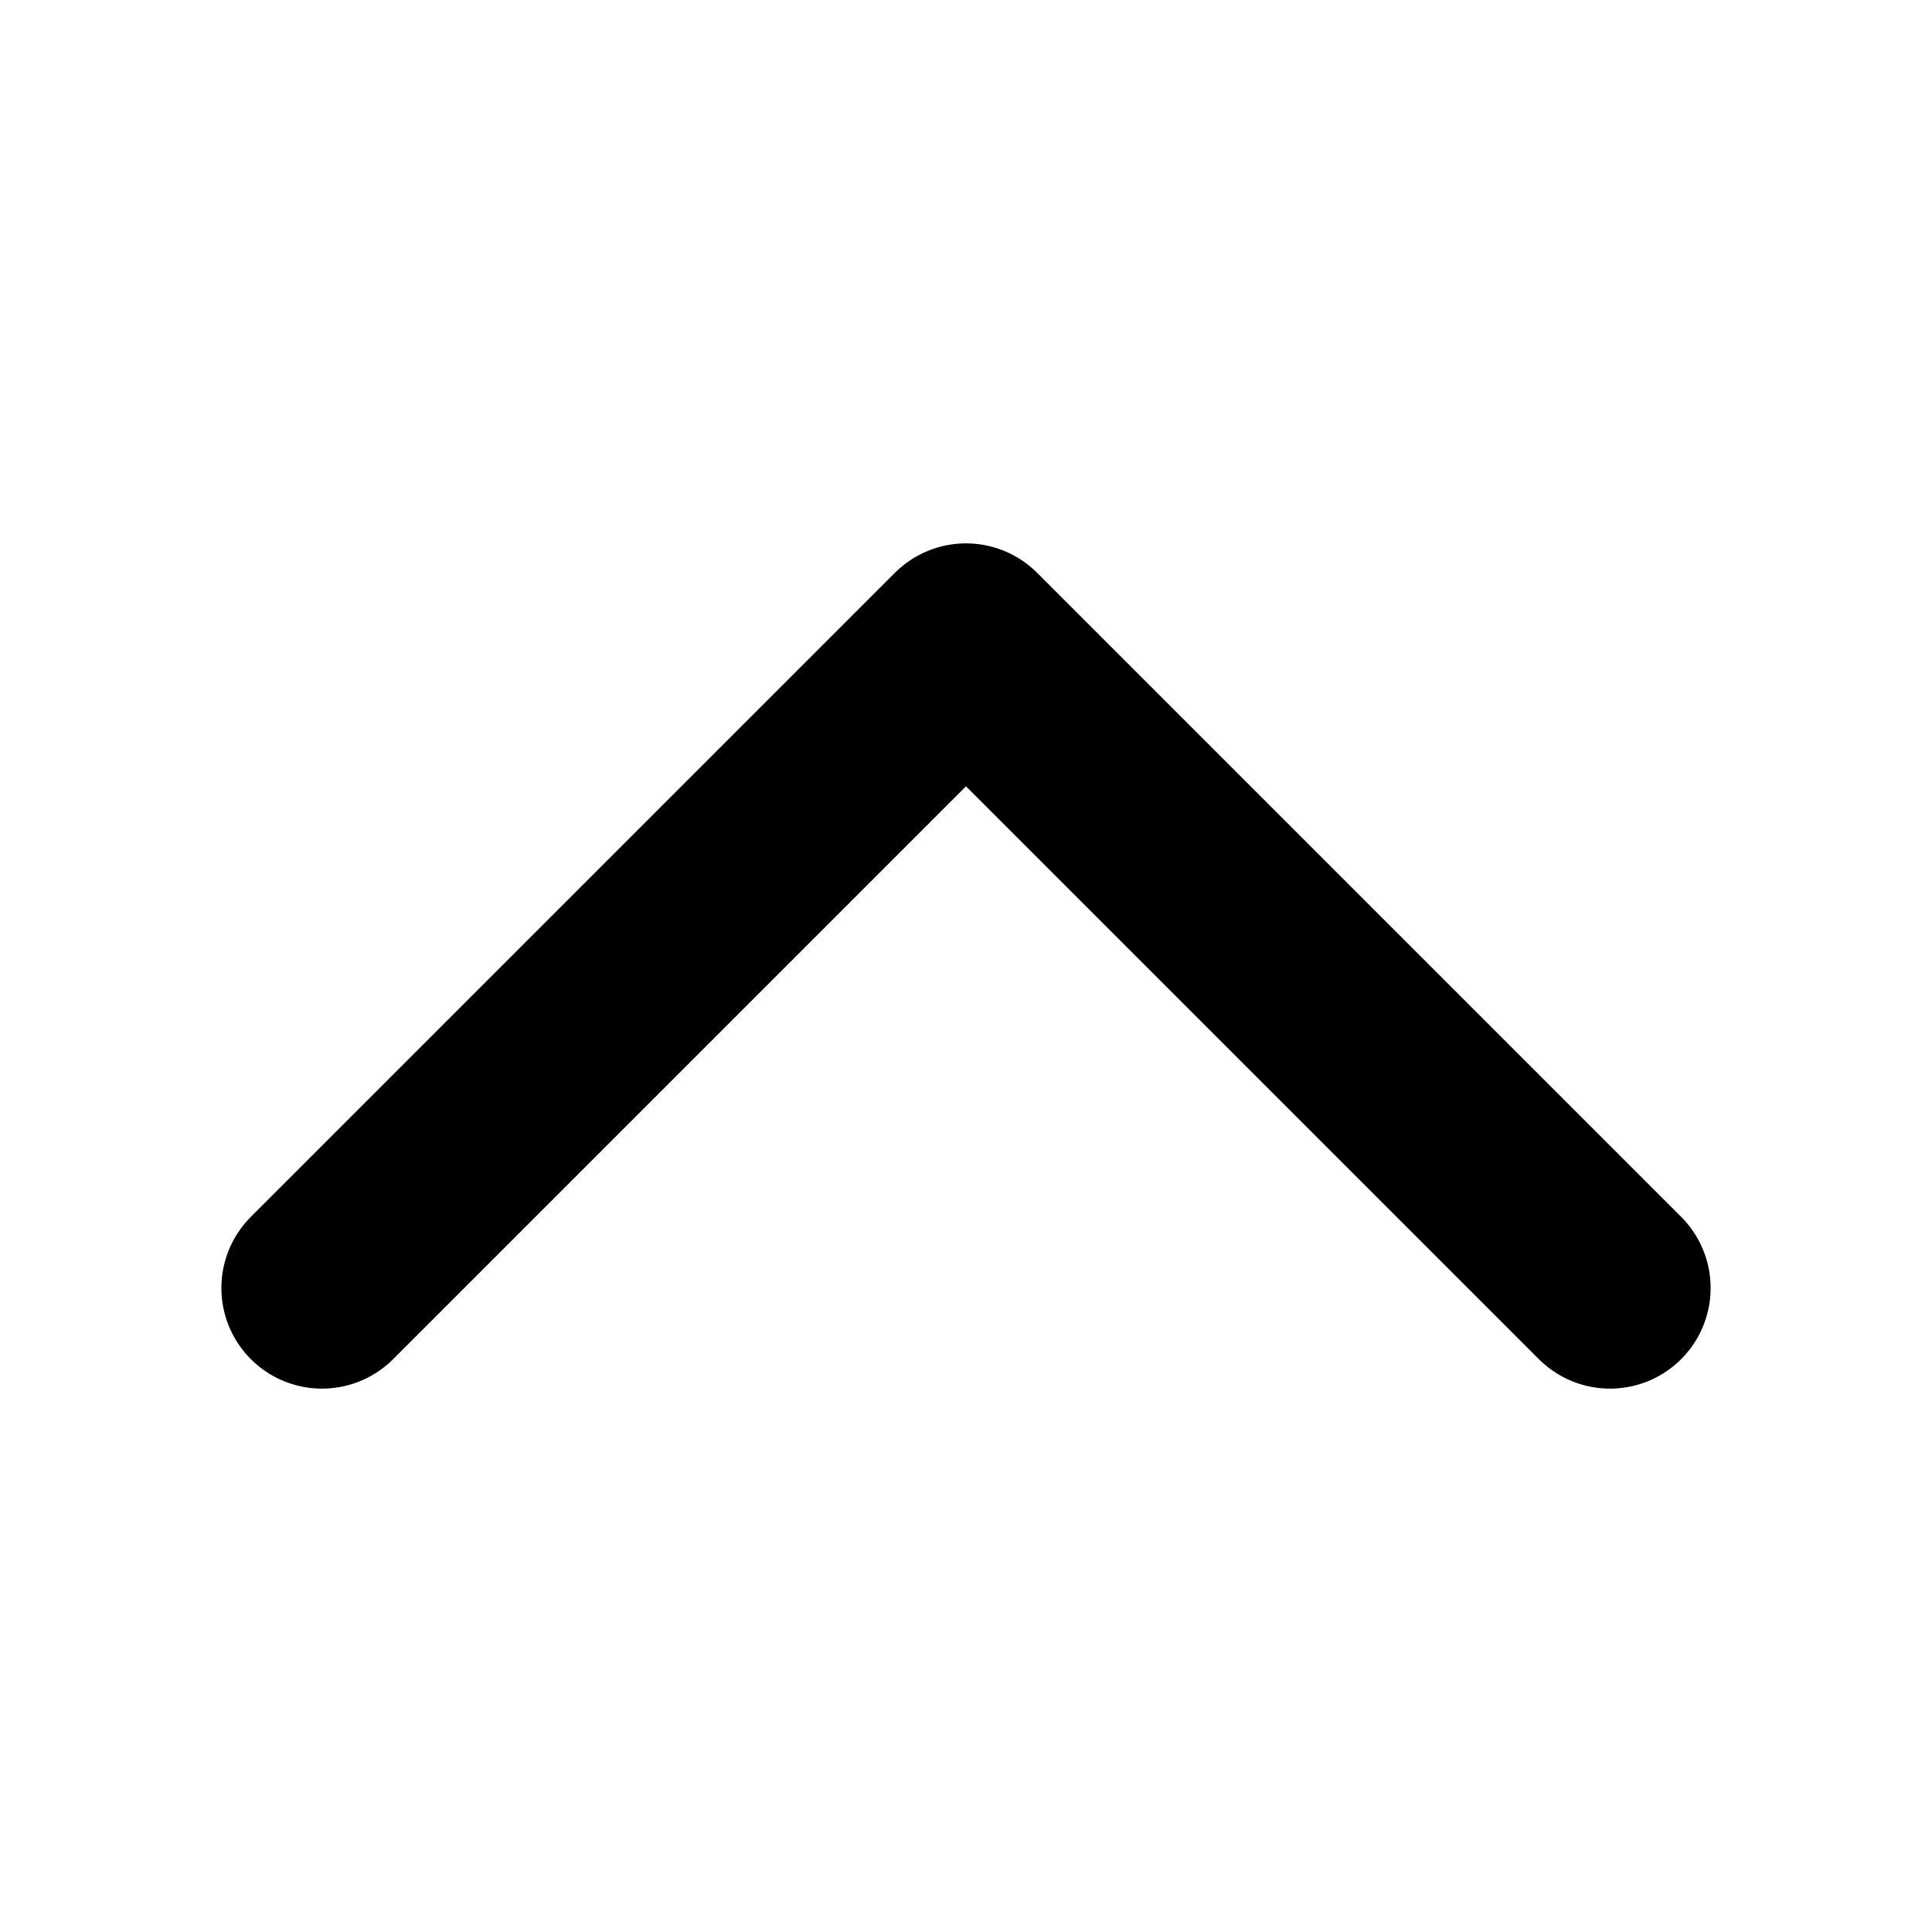 <svg width="24" height="24" fill="none" xmlns="http://www.w3.org/2000/svg" preserveAspectRatio="xMidYMid slice"><path d="M20 16l-8-8-8 8" stroke="#000" stroke-width="2.5" stroke-linecap="round" stroke-linejoin="round"/></svg>